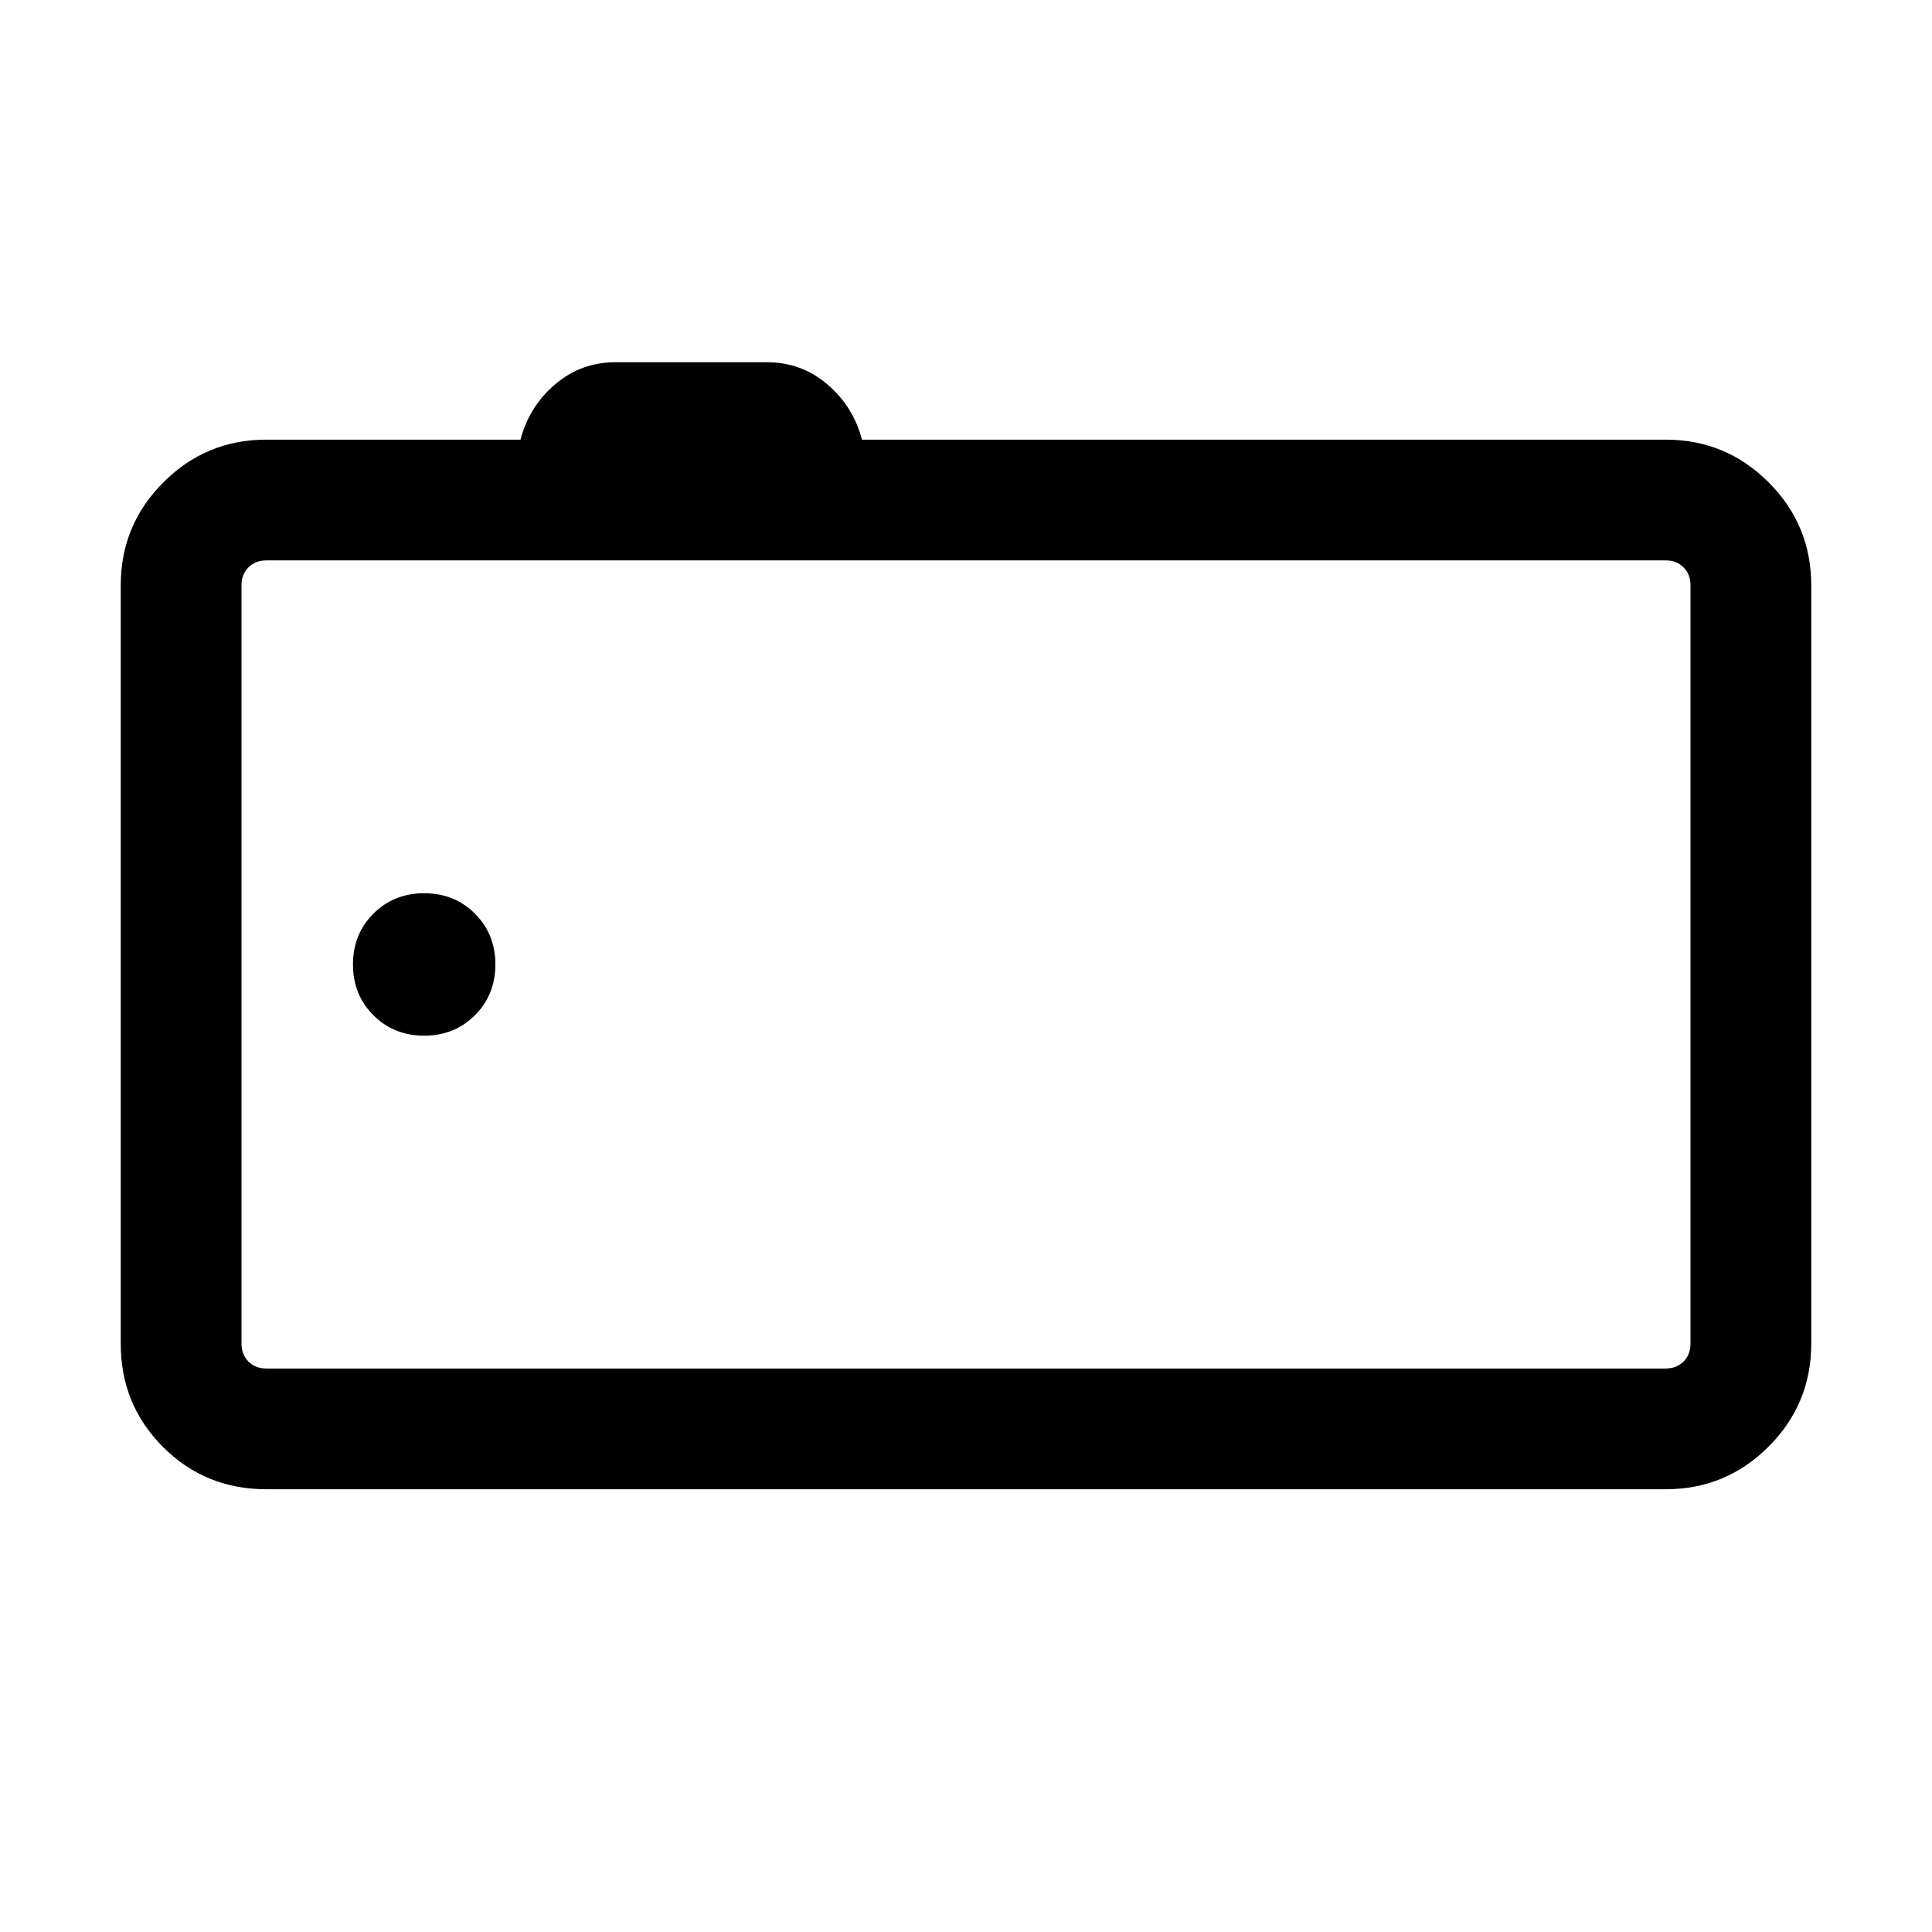 <svg xmlns="http://www.w3.org/2000/svg" height="24" viewBox="0 -960 960 960" width="24"><path d="M132.31-220Q102-220 81-241q-21-21-21-51.31v-376.92q0-29.92 21.19-51.11 21.2-21.2 51.12-21.2h126.31q4.3-16.46 17.19-27.46 12.88-11 29.96-11h75.38q17.08 0 29.97 11 12.88 11 17.19 27.46h399.38q29.92 0 51.12 21.2Q900-699.15 900-669.23v376.92q0 29.92-21.19 51.12Q857.61-220 827.69-220H132.31ZM840-292.31v-376.92q0-5.38-3.46-8.85-3.46-3.46-8.85-3.46H132.31q-5.39 0-8.85 3.46-3.46 3.47-3.46 8.85v376.92q0 5.39 3.46 8.85t8.85 3.46h695.38q5.39 0 8.85-3.46t3.46-8.85ZM120-681.54V-280v-401.54Zm90.77 236.15q15.08 0 25.23-10.15t10.15-25.23q0-15.08-10.15-25.23t-25.23-10.15q-15.08 0-25.23 10.15t-10.15 25.23q0 15.08 10.15 25.23t25.23 10.15Z"/></svg>